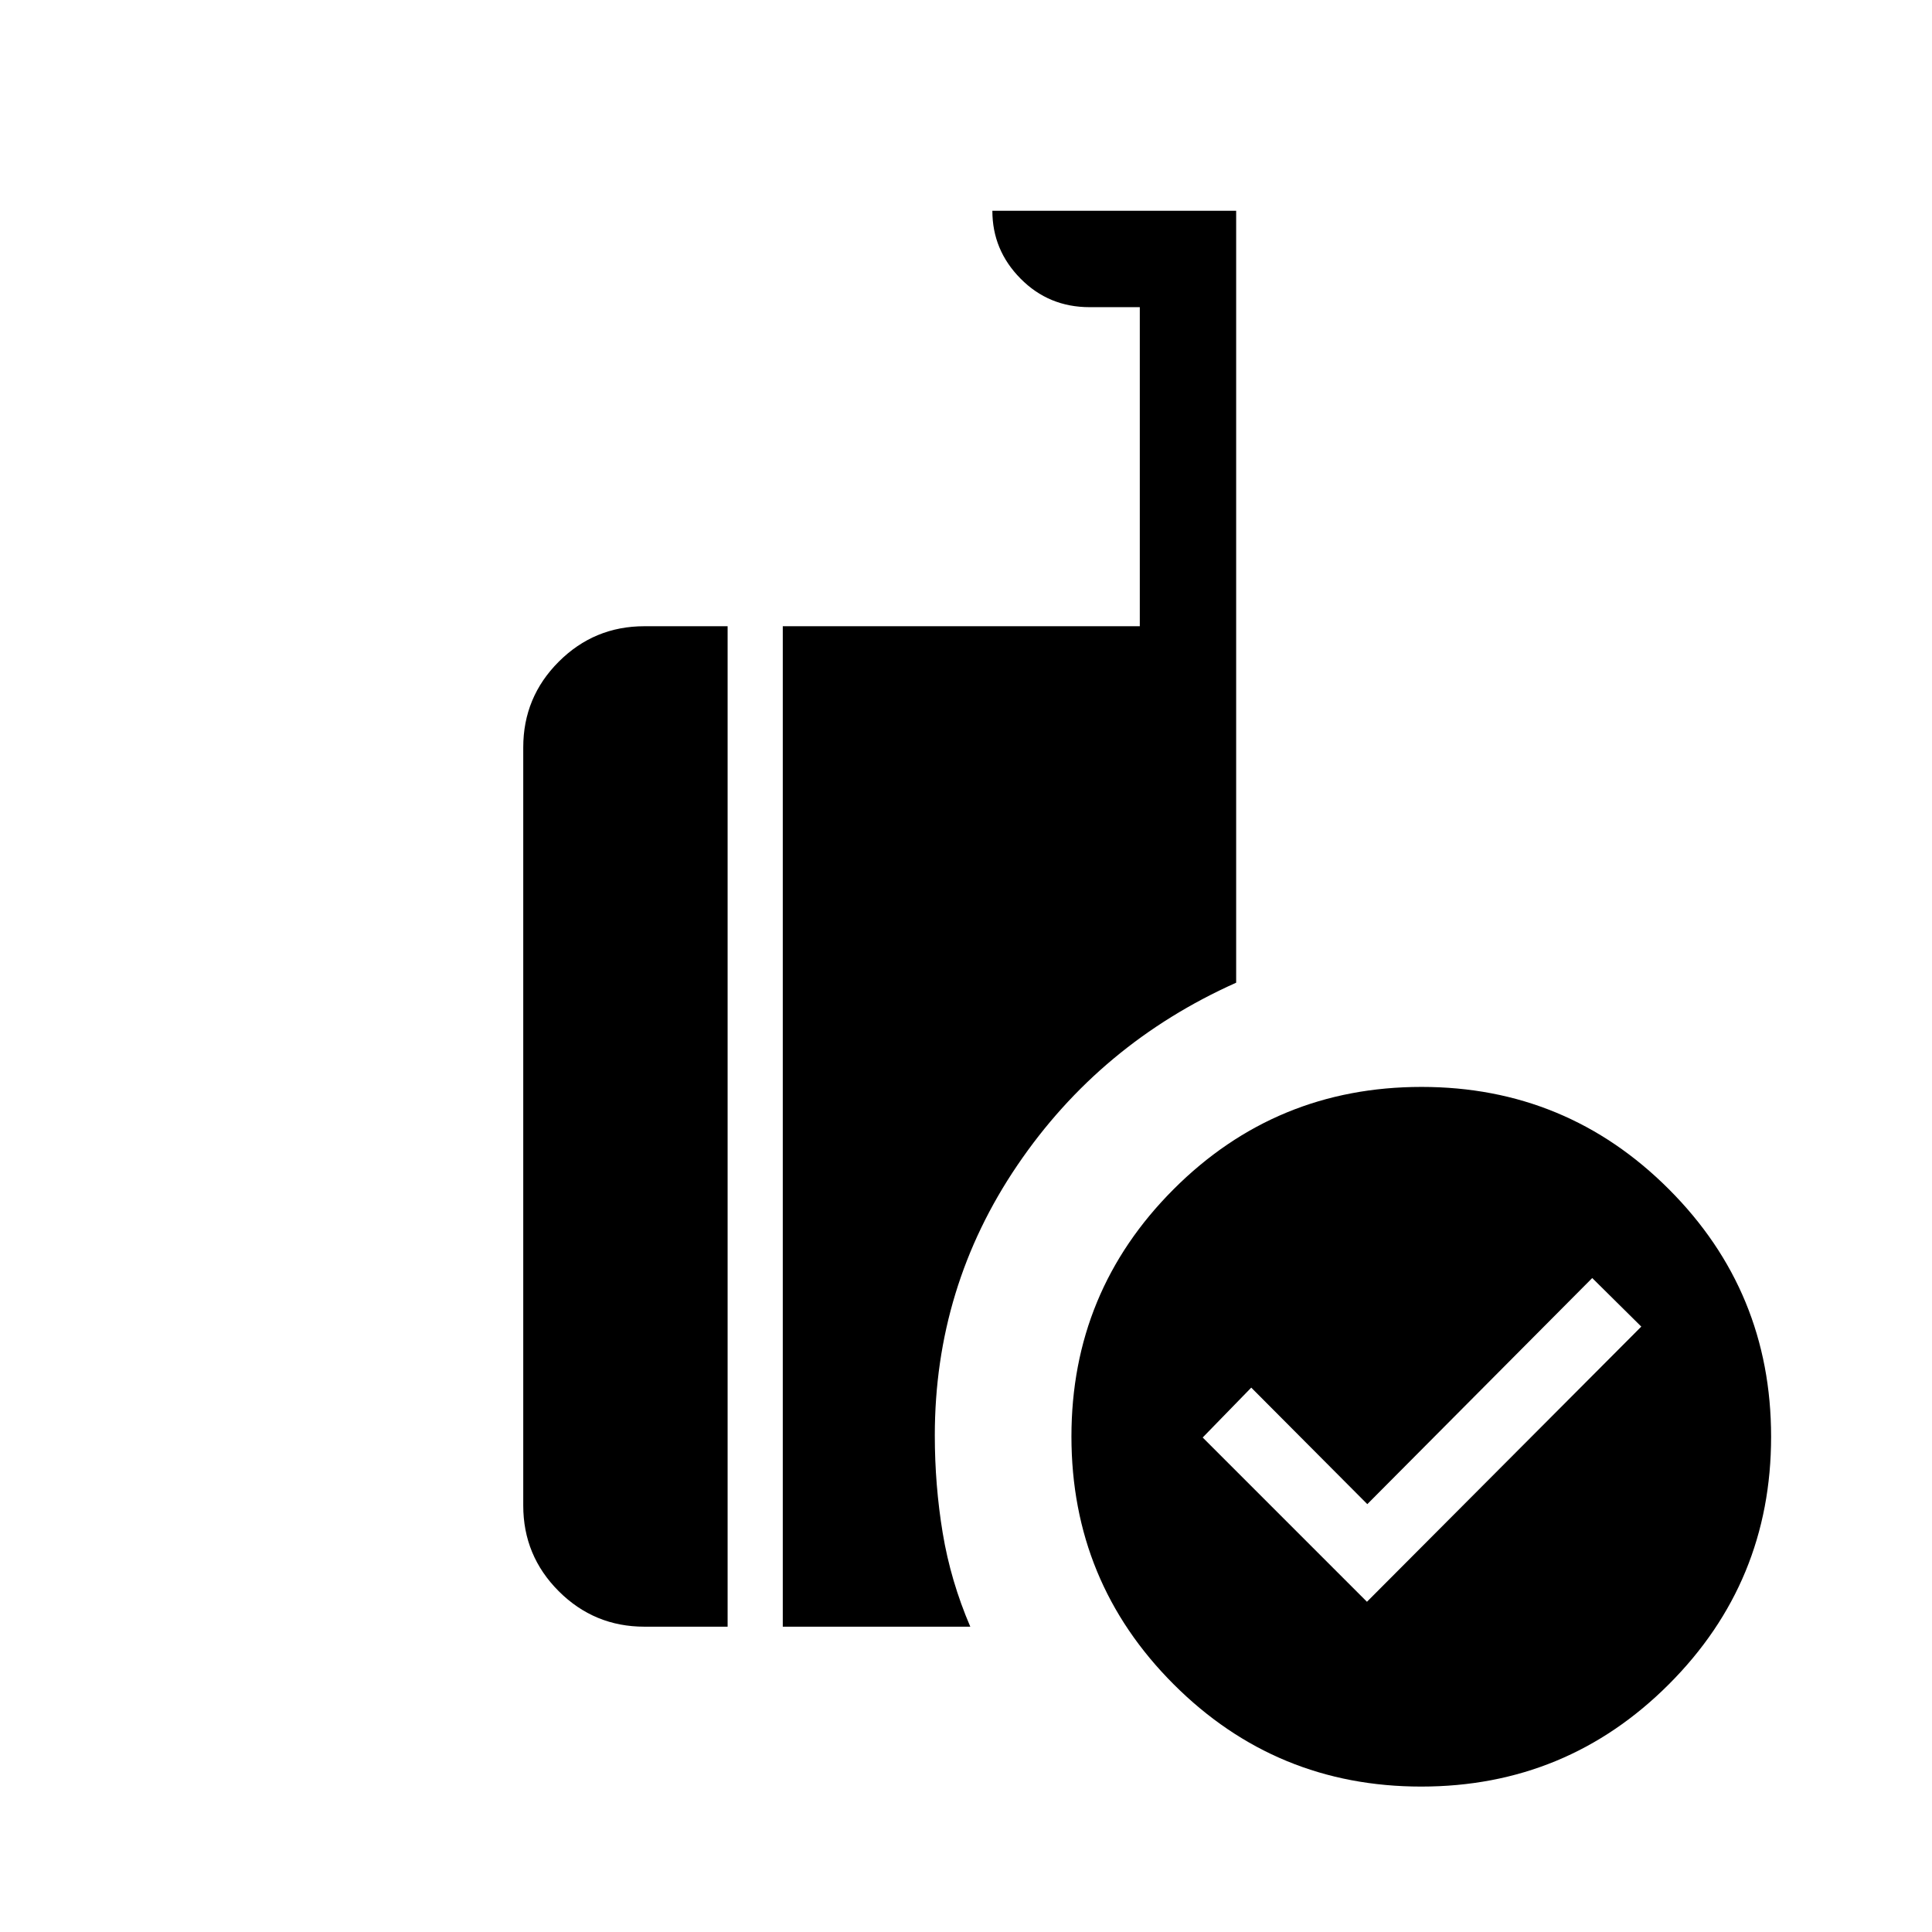 <svg xmlns="http://www.w3.org/2000/svg" height="40" viewBox="0 -960 960 960" width="40"><path d="m679.23-164.09 136.32-136.73-24.38-24.13L679.41-212.6l-57.67-57.9-24.13 24.79 81.62 81.62Zm26.99 91.83q-72.2 0-123.02-50.81-50.81-50.8-50.81-123.15 0-72.07 50.8-122.89 50.81-50.81 123.16-50.81 72.07 0 122.88 50.81 50.82 50.82 50.82 123.02 0 72.2-50.82 123.02-50.81 50.81-123.01 50.81Zm-317.26-79.45v-497.12h177.4v-158.54H541.4q-20.27 0-34.28-14.17-14.02-14.17-14.02-33.72h121.14v383.56q-67.68 30.25-108.71 90.7-41.03 60.44-41.03 134.29 0 24.71 3.93 48.47 3.93 23.75 13.7 46.53h-93.17Zm-68.77 0q-24.92 0-42.56-17.63Q260-186.97 260-211.9v-376.74q0-24.93 17.63-42.56 17.64-17.63 42.56-17.63h41.36v497.12h-41.36Z"/></svg>